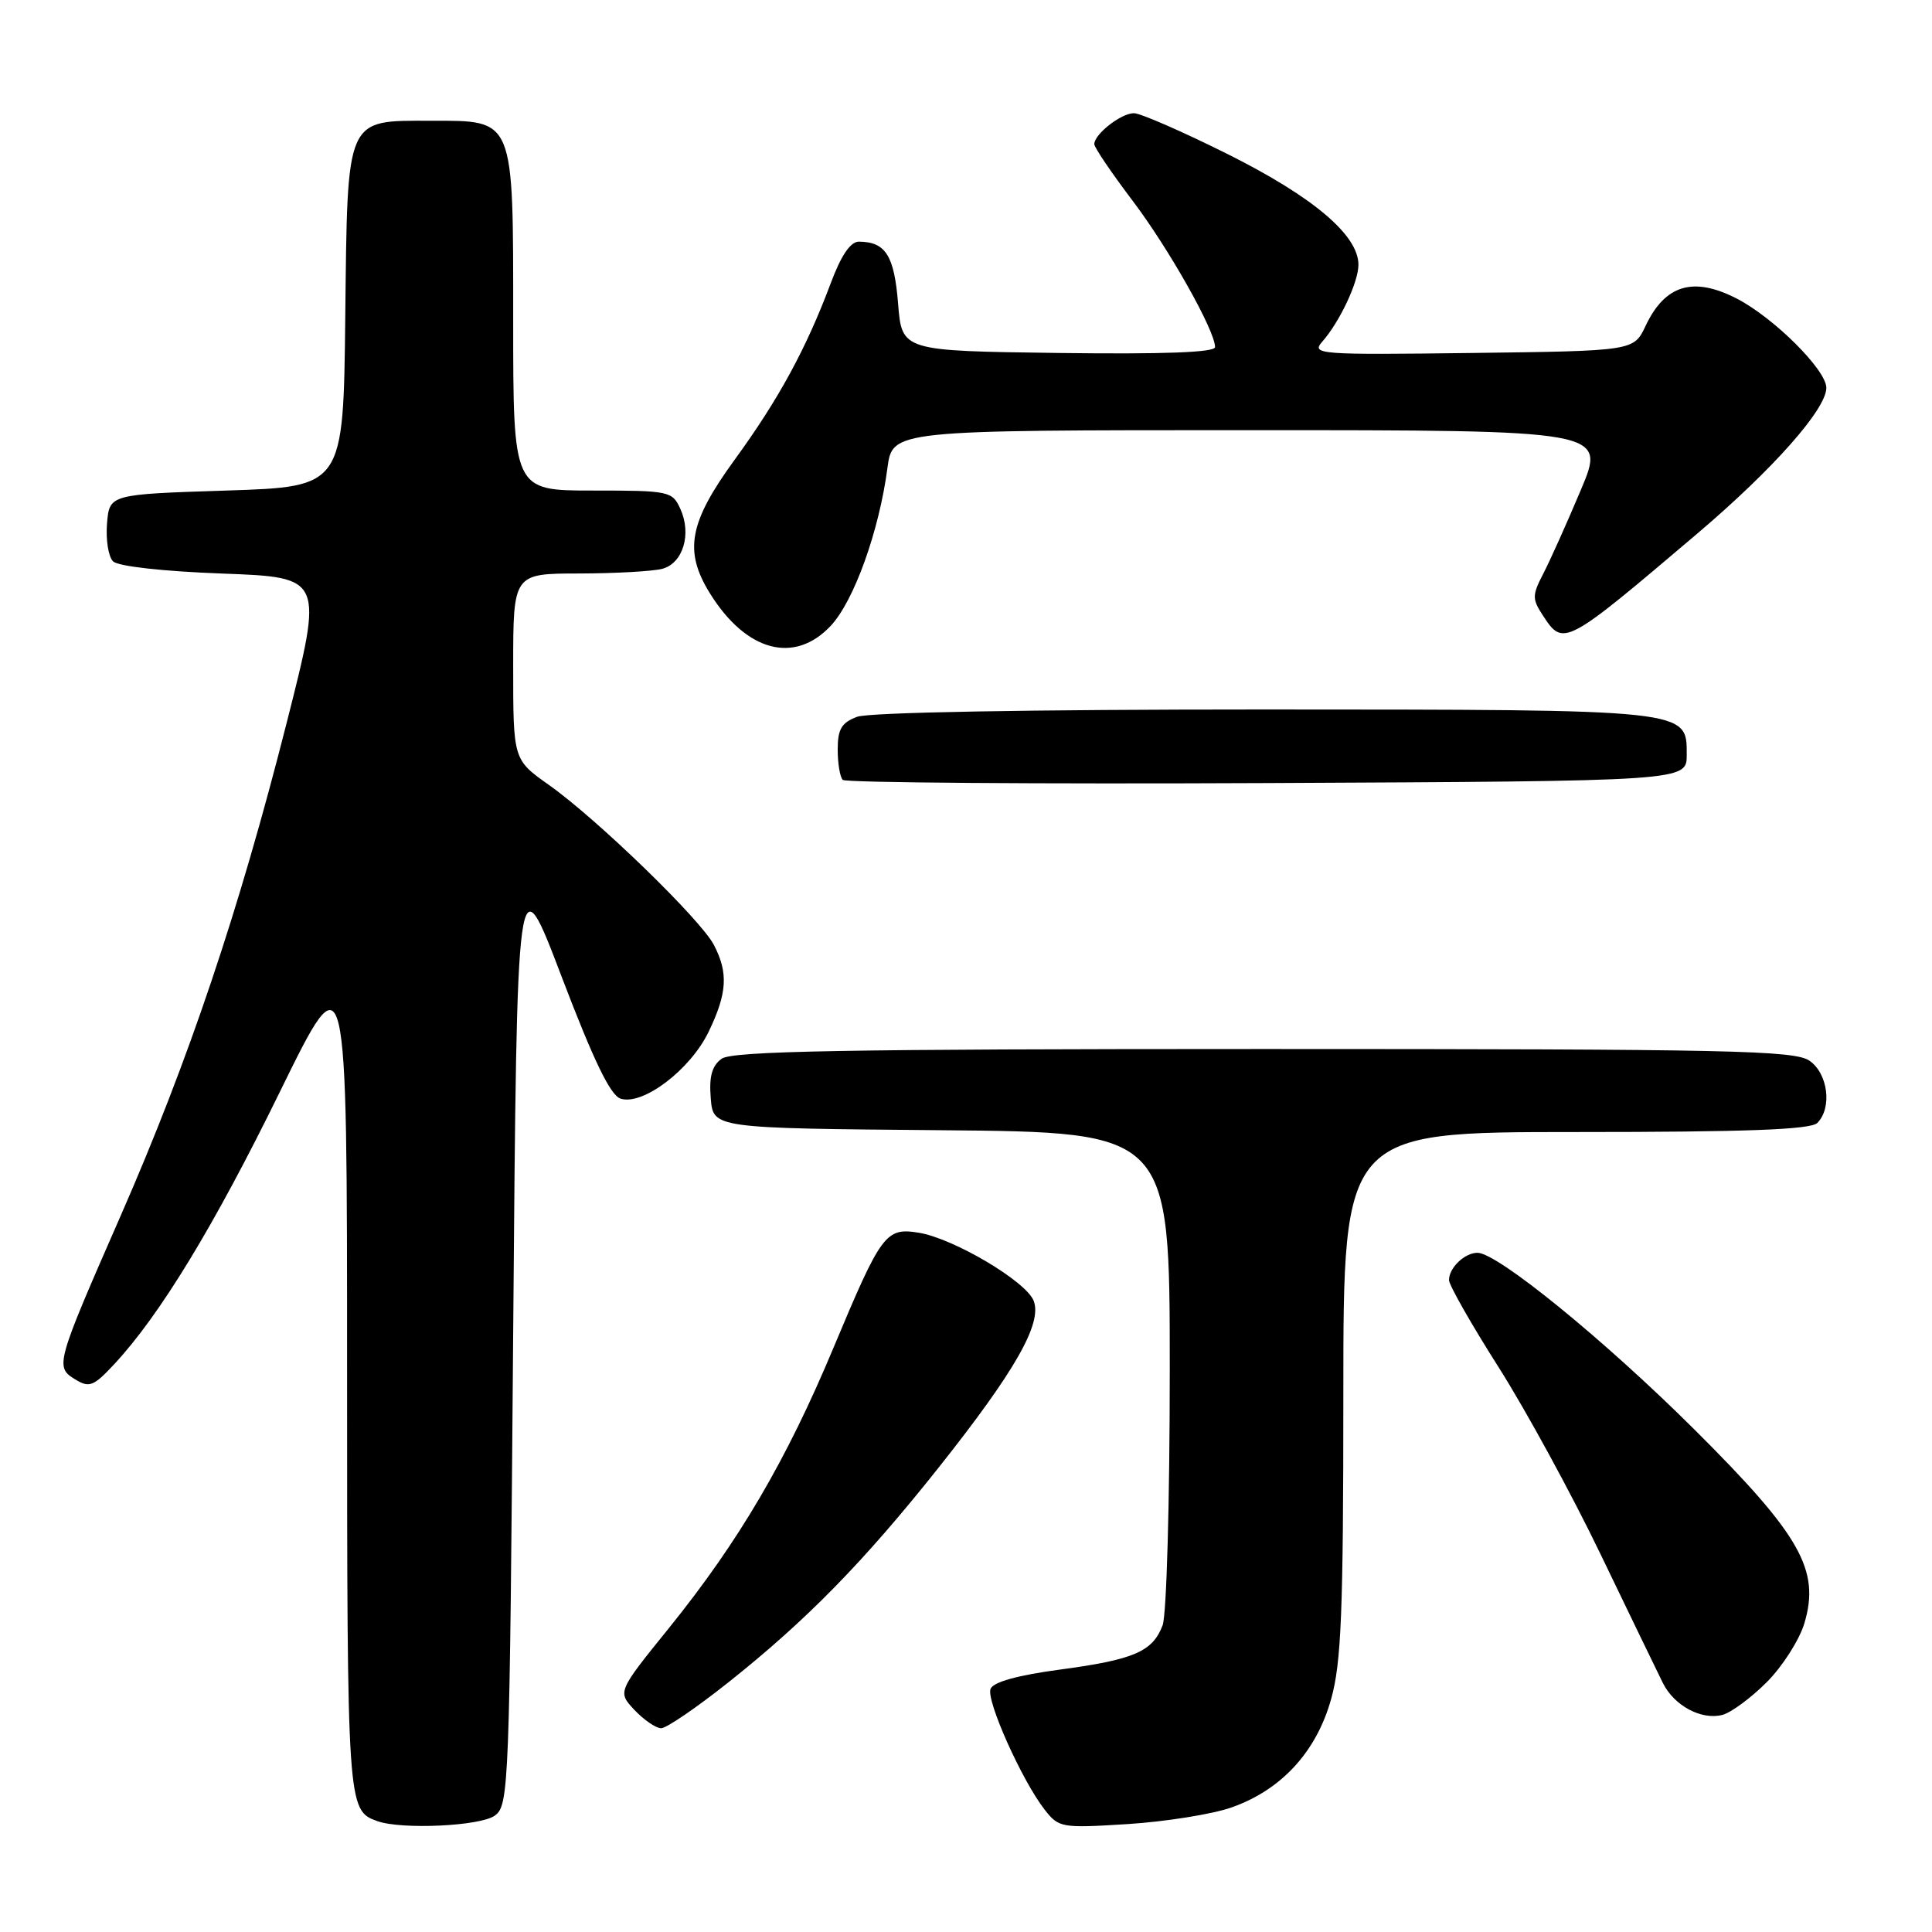 <?xml version="1.0" encoding="UTF-8" standalone="no"?>
<!DOCTYPE svg PUBLIC "-//W3C//DTD SVG 1.1//EN" "http://www.w3.org/Graphics/SVG/1.1/DTD/svg11.dtd" >
<svg xmlns="http://www.w3.org/2000/svg" xmlns:xlink="http://www.w3.org/1999/xlink" version="1.1" viewBox="0 0 256 256">
 <g >
 <path fill="currentColor"
d=" M 65.56 240.58 C 67.44 239.21 67.52 237.07 68.00 176.51 C 68.50 113.87 68.50 113.87 74.42 129.42 C 78.67 140.56 80.88 145.15 82.24 145.58 C 85.19 146.51 91.45 141.76 93.88 136.75 C 96.36 131.62 96.53 128.91 94.59 125.20 C 92.84 121.84 79.12 108.53 72.75 104.02 C 68.00 100.66 68.00 100.66 68.00 88.33 C 68.00 76.00 68.00 76.00 76.75 75.99 C 81.56 75.98 86.52 75.70 87.76 75.37 C 90.51 74.63 91.67 70.76 90.15 67.43 C 89.08 65.08 88.69 65.00 78.52 65.00 C 68.00 65.00 68.00 65.00 68.00 42.50 C 68.00 15.45 68.23 16.00 57.11 16.00 C 45.72 16.00 46.05 15.26 45.75 42.00 C 45.50 64.50 45.50 64.50 30.00 65.00 C 14.50 65.50 14.50 65.50 14.18 69.38 C 14.01 71.52 14.36 73.77 14.98 74.38 C 15.63 75.04 21.61 75.71 29.48 76.00 C 42.87 76.50 42.87 76.50 37.99 95.76 C 31.65 120.74 24.99 140.53 16.03 161.00 C 7.36 180.79 7.27 181.12 9.97 182.78 C 11.83 183.92 12.40 183.70 15.12 180.78 C 21.18 174.28 28.40 162.41 37.11 144.62 C 45.99 126.50 45.99 126.50 45.99 182.06 C 46.00 239.57 46.02 239.88 50.00 241.31 C 53.23 242.46 63.65 241.97 65.56 240.58 Z  M 163.14 239.51 C 169.76 237.20 174.42 232.15 176.38 225.14 C 177.73 220.33 178.00 213.60 178.00 184.68 C 178.00 150.00 178.00 150.00 208.80 150.00 C 231.42 150.00 239.92 149.68 240.80 148.80 C 242.79 146.81 242.23 142.27 239.78 140.56 C 237.82 139.18 229.28 139.00 167.47 139.00 C 111.82 139.00 97.02 139.27 95.62 140.29 C 94.33 141.23 93.94 142.65 94.18 145.54 C 94.50 149.50 94.50 149.50 124.75 149.76 C 155.00 150.03 155.00 150.03 155.00 181.45 C 155.00 198.92 154.58 213.98 154.05 215.37 C 152.72 218.86 150.25 219.92 140.37 221.24 C 134.81 221.99 131.60 222.88 131.25 223.79 C 130.66 225.33 135.42 235.95 138.43 239.80 C 140.30 242.19 140.65 242.25 149.43 241.70 C 154.42 241.38 160.59 240.40 163.14 239.51 Z  M 96.49 222.94 C 106.87 214.70 114.47 206.93 124.36 194.48 C 134.51 181.69 138.12 175.36 136.97 172.37 C 135.98 169.79 126.35 164.09 121.73 163.34 C 117.36 162.64 116.79 163.41 110.43 178.61 C 104.19 193.54 97.91 204.23 88.66 215.70 C 81.81 224.17 81.81 224.17 84.08 226.59 C 85.33 227.91 86.92 229.00 87.61 229.00 C 88.30 229.00 92.30 226.27 96.49 222.94 Z  M 234.10 222.90 C 236.18 220.82 238.43 217.30 239.09 215.09 C 241.20 208.04 238.58 203.42 224.58 189.48 C 212.61 177.56 198.42 166.00 195.77 166.00 C 194.08 166.00 192.00 167.99 192.00 169.61 C 192.00 170.28 194.96 175.48 198.57 181.16 C 202.18 186.85 208.28 198.03 212.11 206.00 C 215.95 213.97 219.65 221.62 220.33 222.99 C 221.83 226.02 225.45 227.96 228.24 227.23 C 229.38 226.93 232.02 224.98 234.10 222.90 Z  M 223.50 100.03 C 223.50 93.96 224.15 94.03 167.32 94.01 C 136.44 94.01 115.11 94.39 113.57 94.98 C 111.51 95.75 111.00 96.62 111.00 99.31 C 111.00 101.16 111.30 102.97 111.67 103.34 C 112.05 103.71 137.36 103.90 167.92 103.76 C 223.50 103.50 223.50 103.50 223.50 100.03 Z  M 110.09 82.91 C 113.16 79.62 116.49 70.36 117.59 62.01 C 118.26 57.00 118.26 57.00 165.54 57.00 C 212.81 57.00 212.81 57.00 209.47 64.92 C 207.64 69.27 205.40 74.26 204.50 76.00 C 203.01 78.88 203.00 79.36 204.46 81.58 C 207.16 85.71 207.35 85.61 224.95 70.66 C 234.97 62.15 242.00 54.20 242.00 51.39 C 242.00 49.03 235.08 42.13 230.16 39.58 C 224.39 36.60 220.63 37.71 218.05 43.18 C 216.48 46.50 216.48 46.50 195.07 46.77 C 174.65 47.03 173.73 46.96 175.21 45.27 C 177.53 42.63 180.00 37.37 180.00 35.08 C 180.00 31.17 174.04 26.12 162.81 20.49 C 156.77 17.47 151.12 15.00 150.25 15.00 C 148.55 15.00 145.00 17.78 145.00 19.10 C 145.00 19.54 147.27 22.89 150.04 26.55 C 154.88 32.94 161.00 43.80 161.00 45.99 C 161.00 46.70 154.23 46.95 140.25 46.77 C 119.50 46.50 119.50 46.50 119.00 40.21 C 118.49 33.86 117.35 32.05 113.82 32.02 C 112.70 32.01 111.46 33.82 110.08 37.52 C 106.84 46.17 103.19 52.89 97.37 60.88 C 91.30 69.22 90.59 72.99 94.05 78.59 C 98.85 86.34 105.26 88.07 110.09 82.91 Z "/>
</g>
</svg>